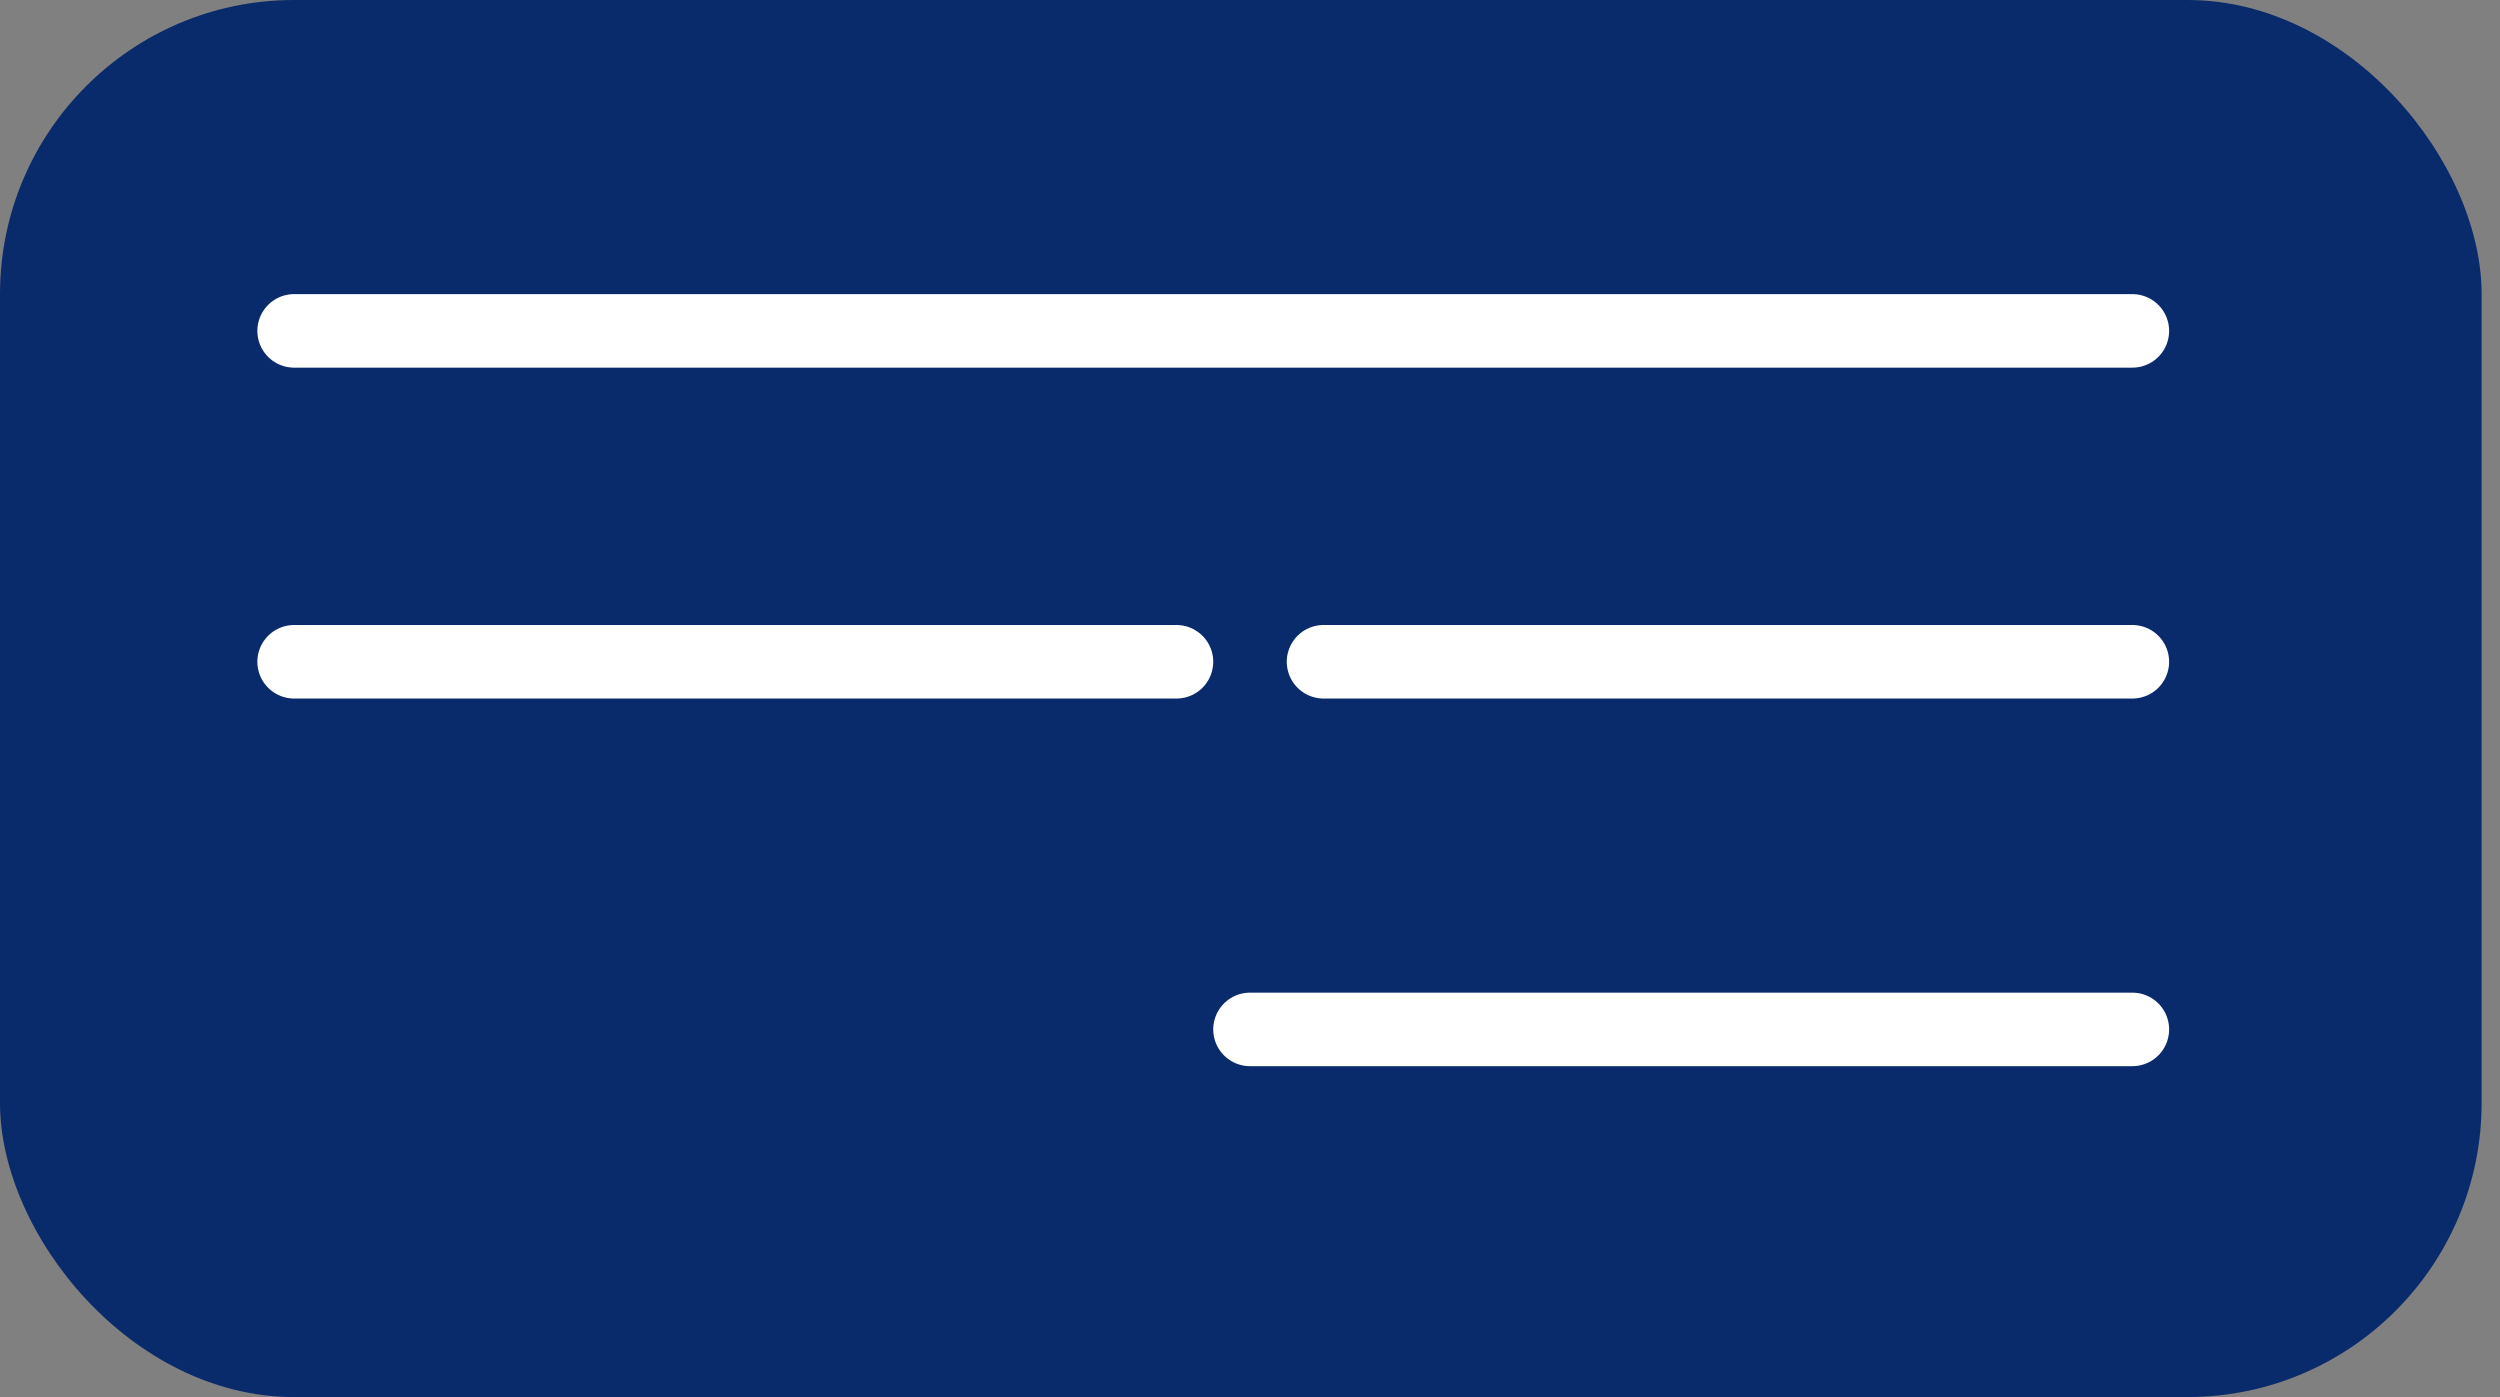 <svg width="34" height="19" viewBox="0 0 34 19" fill="none" xmlns="http://www.w3.org/2000/svg">
<rect x="0" y="0" width="34" height="19" fill="#808080" stroke="none"/>
<rect width="33.75" height="19" rx="4" fill="#092A6B"/>
<path d="M4 4.5H29" stroke="white" stroke-linecap="round"/>
<path d="M4 9H16" stroke="white" stroke-linecap="round"/>
<path d="M18 9L29 9" stroke="white" stroke-linecap="round"/>
<path d="M17 14L29 14" stroke="white" stroke-linecap="round"/>
</svg>
